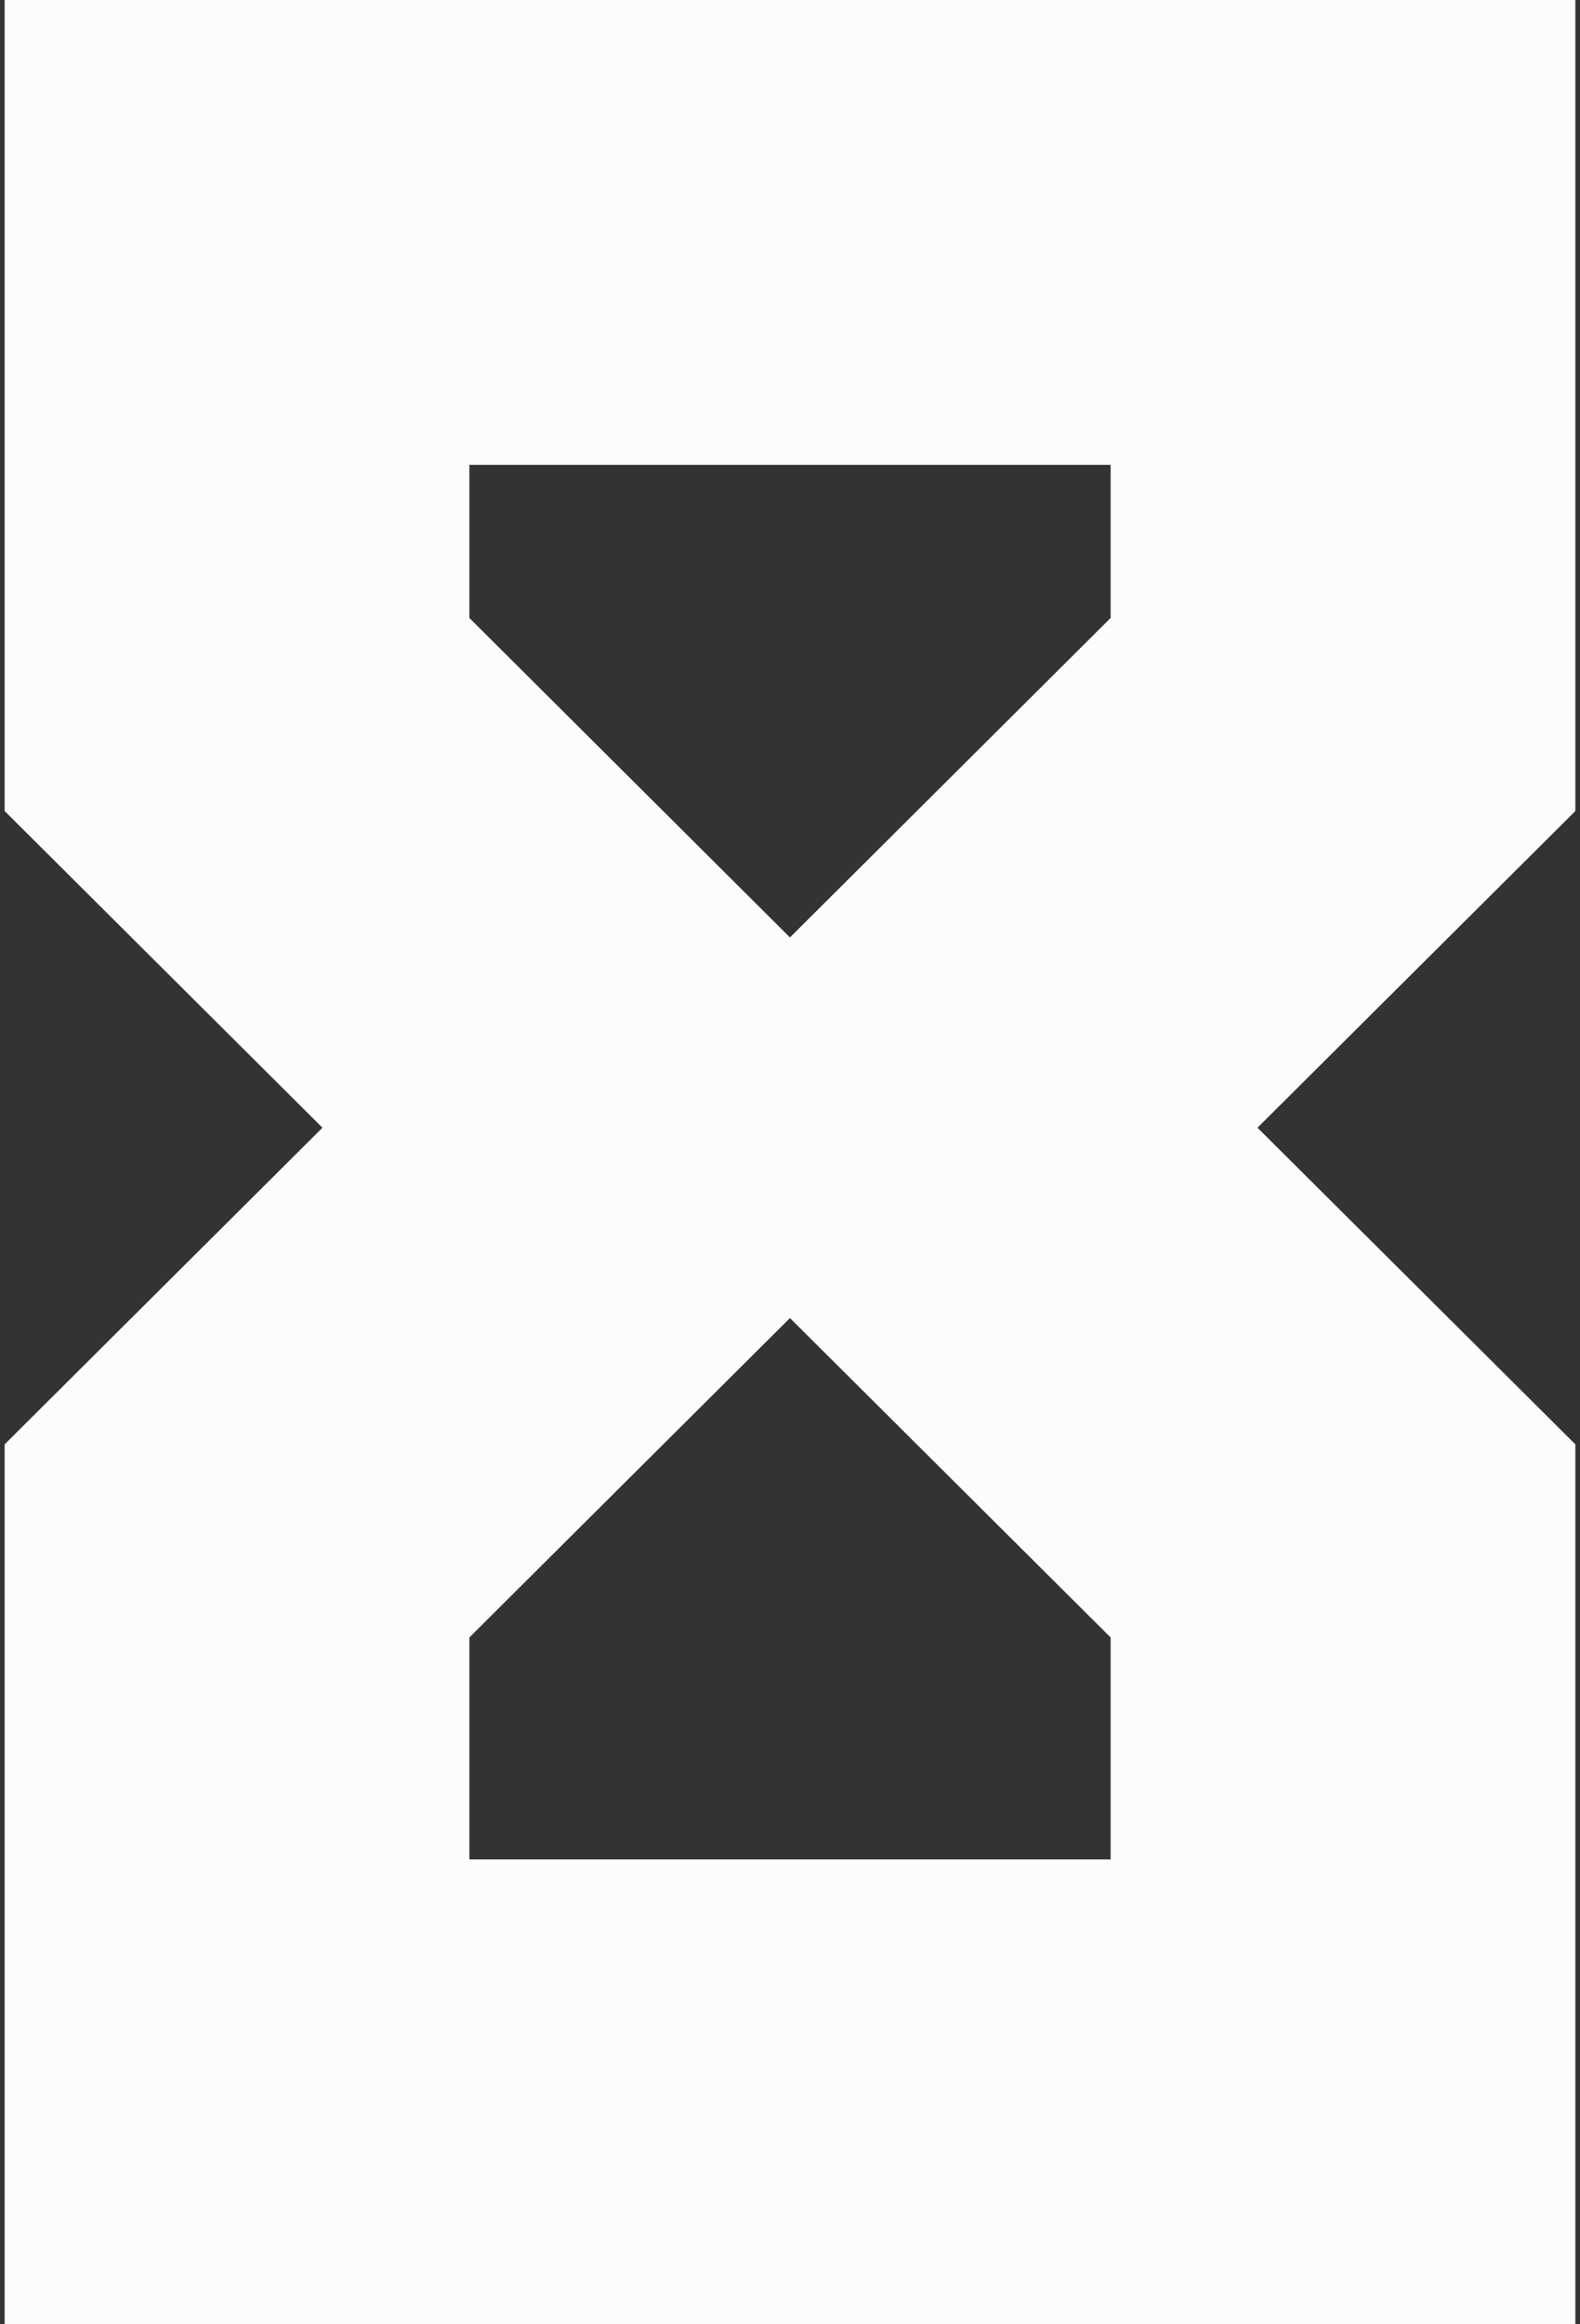 <svg width="17" height="25" viewBox="0 0 17 25" fill="none" xmlns="http://www.w3.org/2000/svg">
<rect x="0" y="0" width="17" height="25" fill="#333333" stroke="none"/>
<path d="M14.45 2.5H2.55V7.685L7.012 12.13L2.55 16.574V22.5H14.45V16.574L9.987 12.13L14.45 7.685V2.5Z" stroke="#FCFCFC" stroke-width="5"/>
</svg>

